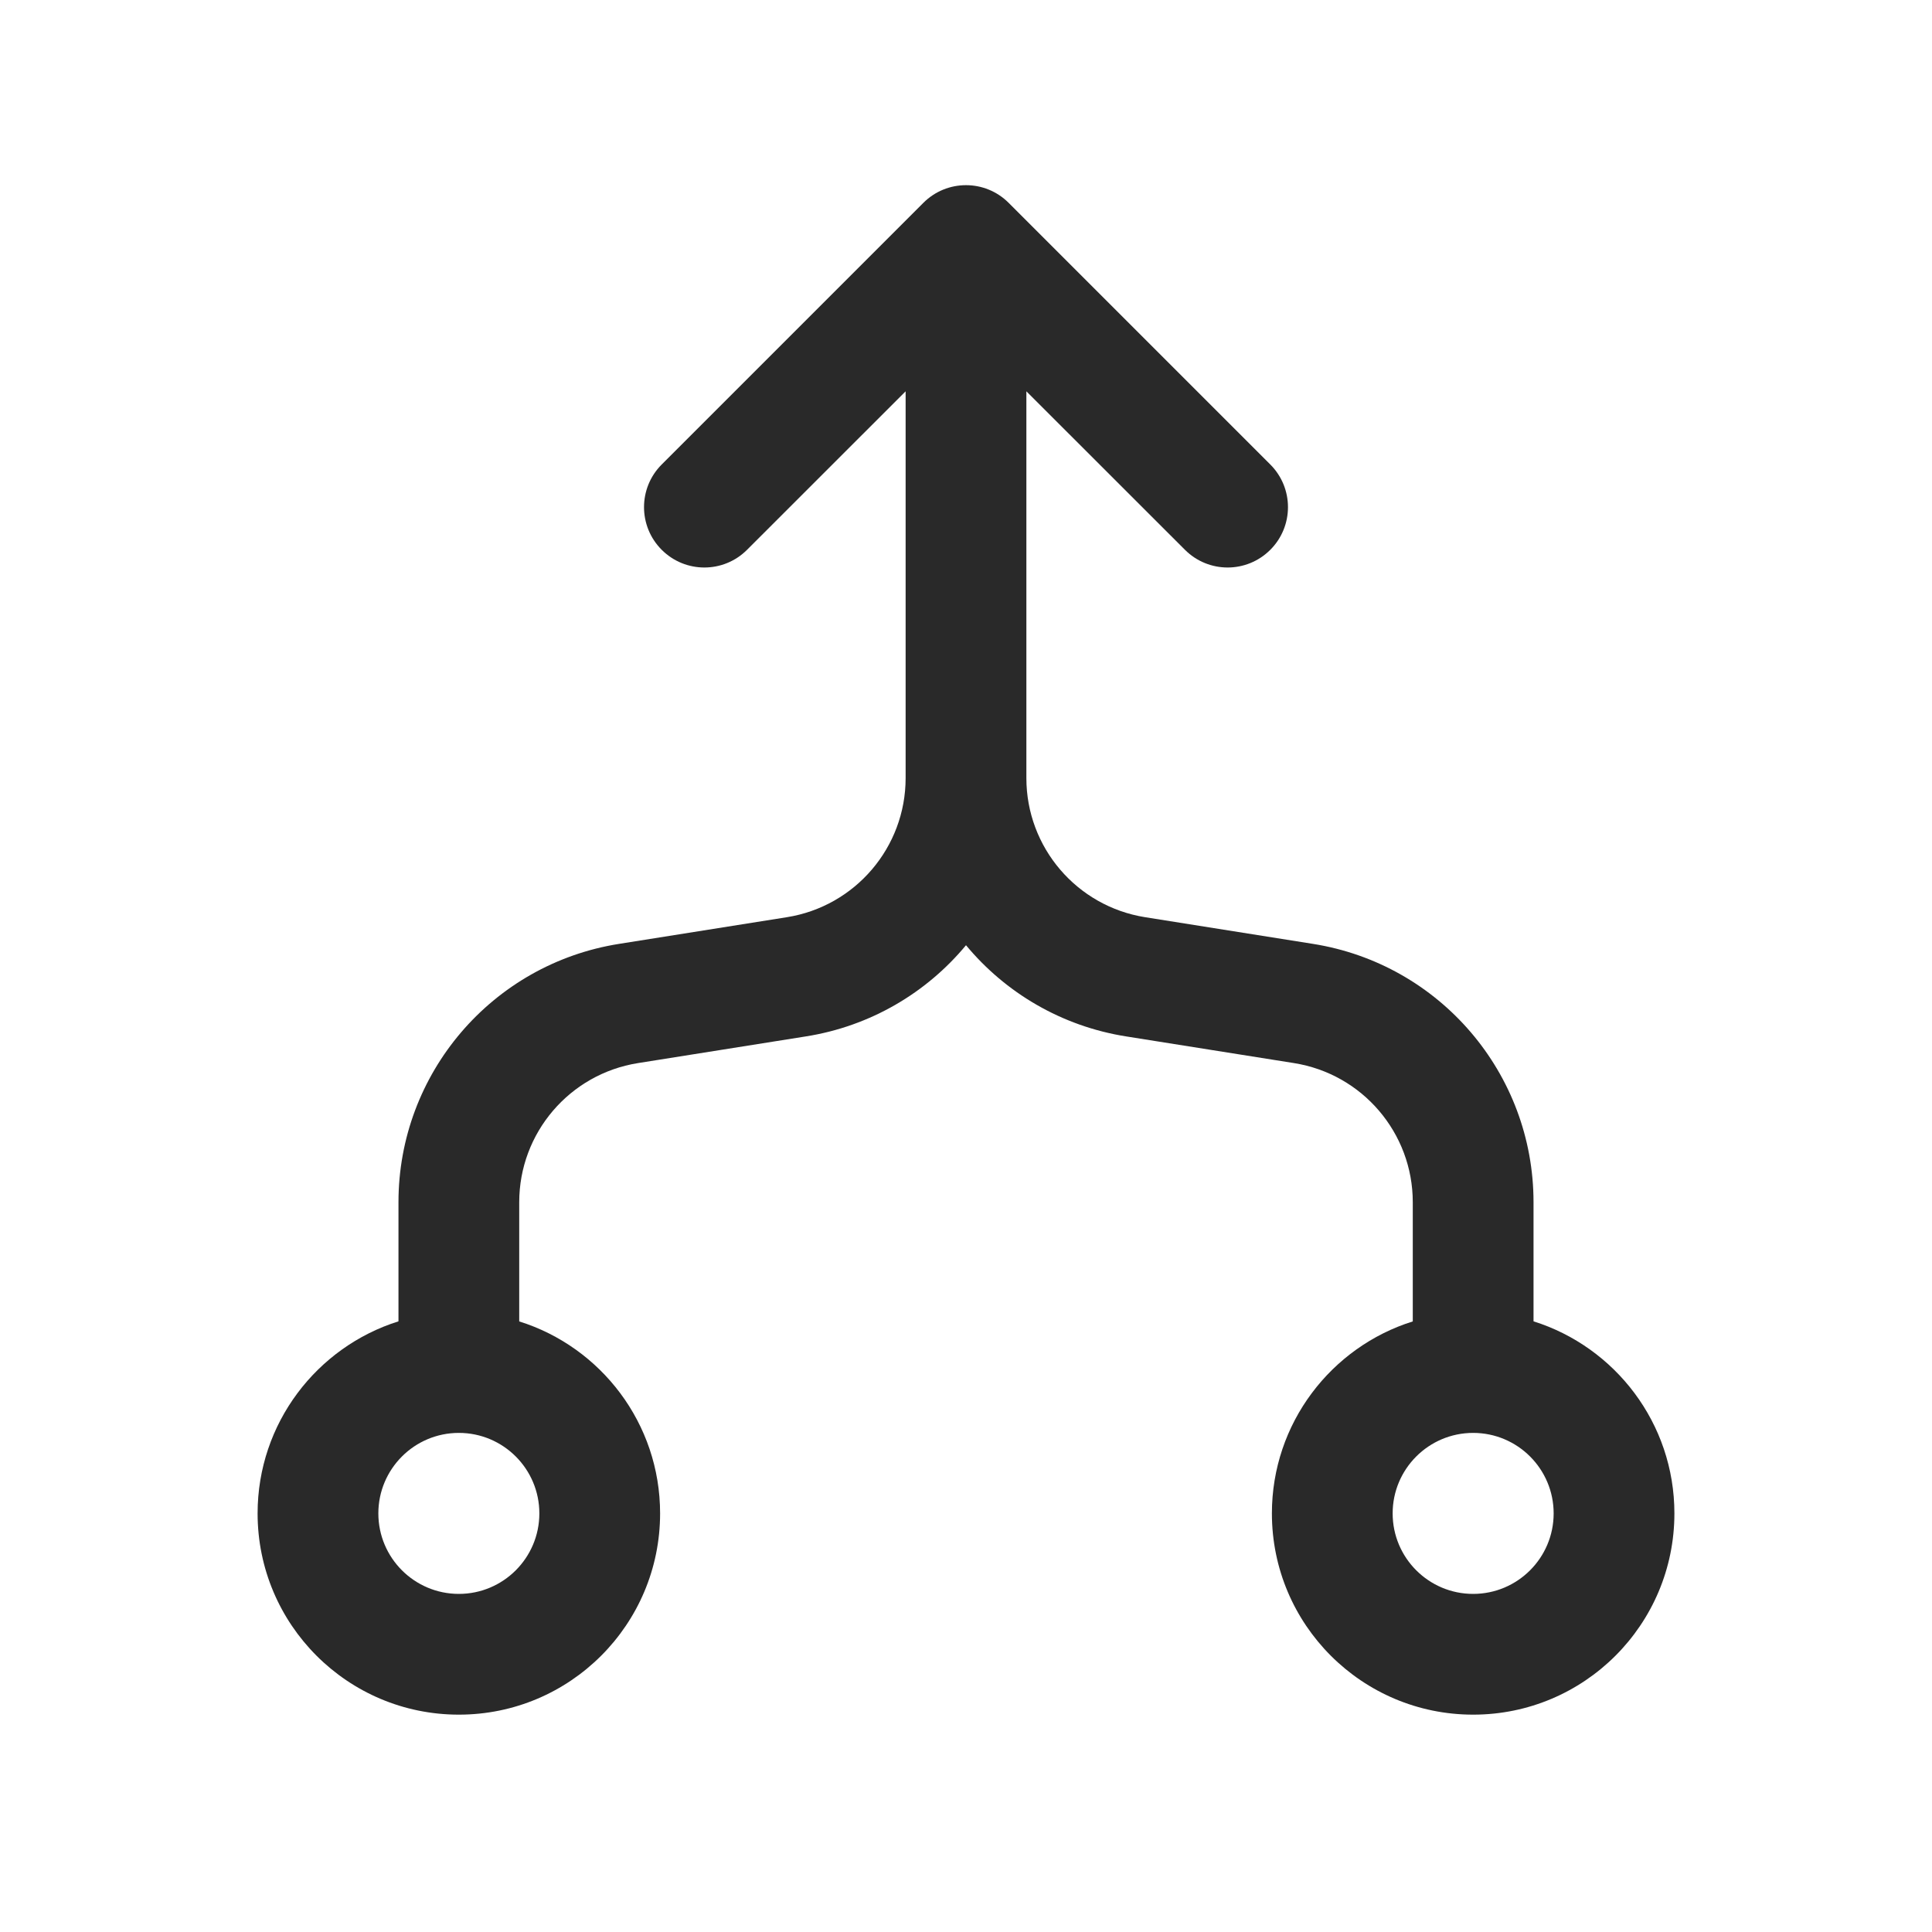 <svg width="24" height="24" viewBox="0 0 24 24" fill="none" xmlns="http://www.w3.org/2000/svg">
<path fill-rule="evenodd" clip-rule="evenodd" d="M12.53 2.52C12.237 2.227 11.763 2.227 11.47 2.52L8.22 5.77C7.927 6.063 7.927 6.537 8.22 6.83C8.513 7.123 8.987 7.123 9.28 6.83L11.25 4.861V9.666C11.25 10.526 10.624 11.259 9.774 11.394L7.691 11.725C6.112 11.975 4.95 13.336 4.95 14.934V16.414C3.936 16.733 3.2 17.681 3.2 18.8C3.2 20.181 4.319 21.3 5.7 21.3C7.081 21.3 8.2 20.181 8.2 18.8C8.2 17.681 7.464 16.733 6.45 16.415V14.934C6.45 14.074 7.076 13.341 7.926 13.206L10.009 12.875C10.814 12.748 11.511 12.331 12 11.742C12.489 12.331 13.186 12.748 13.991 12.875L16.074 13.206C16.924 13.341 17.55 14.074 17.55 14.934V16.415C16.536 16.733 15.8 17.681 15.8 18.8C15.8 20.181 16.919 21.3 18.3 21.3C19.681 21.3 20.8 20.181 20.8 18.8C20.8 17.681 20.064 16.733 19.05 16.414V14.934C19.05 13.336 17.888 11.975 16.309 11.725L14.226 11.394C13.376 11.259 12.75 10.526 12.75 9.666V4.861L14.72 6.83C15.013 7.123 15.487 7.123 15.78 6.83C16.073 6.537 16.073 6.063 15.78 5.77L12.53 2.52ZM4.7 18.8C4.7 19.352 5.148 19.8 5.7 19.8C6.252 19.8 6.7 19.352 6.7 18.8C6.7 18.248 6.252 17.8 5.7 17.8C5.148 17.8 4.7 18.248 4.7 18.8ZM19.3 18.8C19.3 19.352 18.852 19.8 18.3 19.8C17.748 19.8 17.3 19.352 17.3 18.8C17.3 18.248 17.748 17.8 18.3 17.8C18.852 17.8 19.3 18.248 19.3 18.8Z" fill="#292929"/>
</svg>

